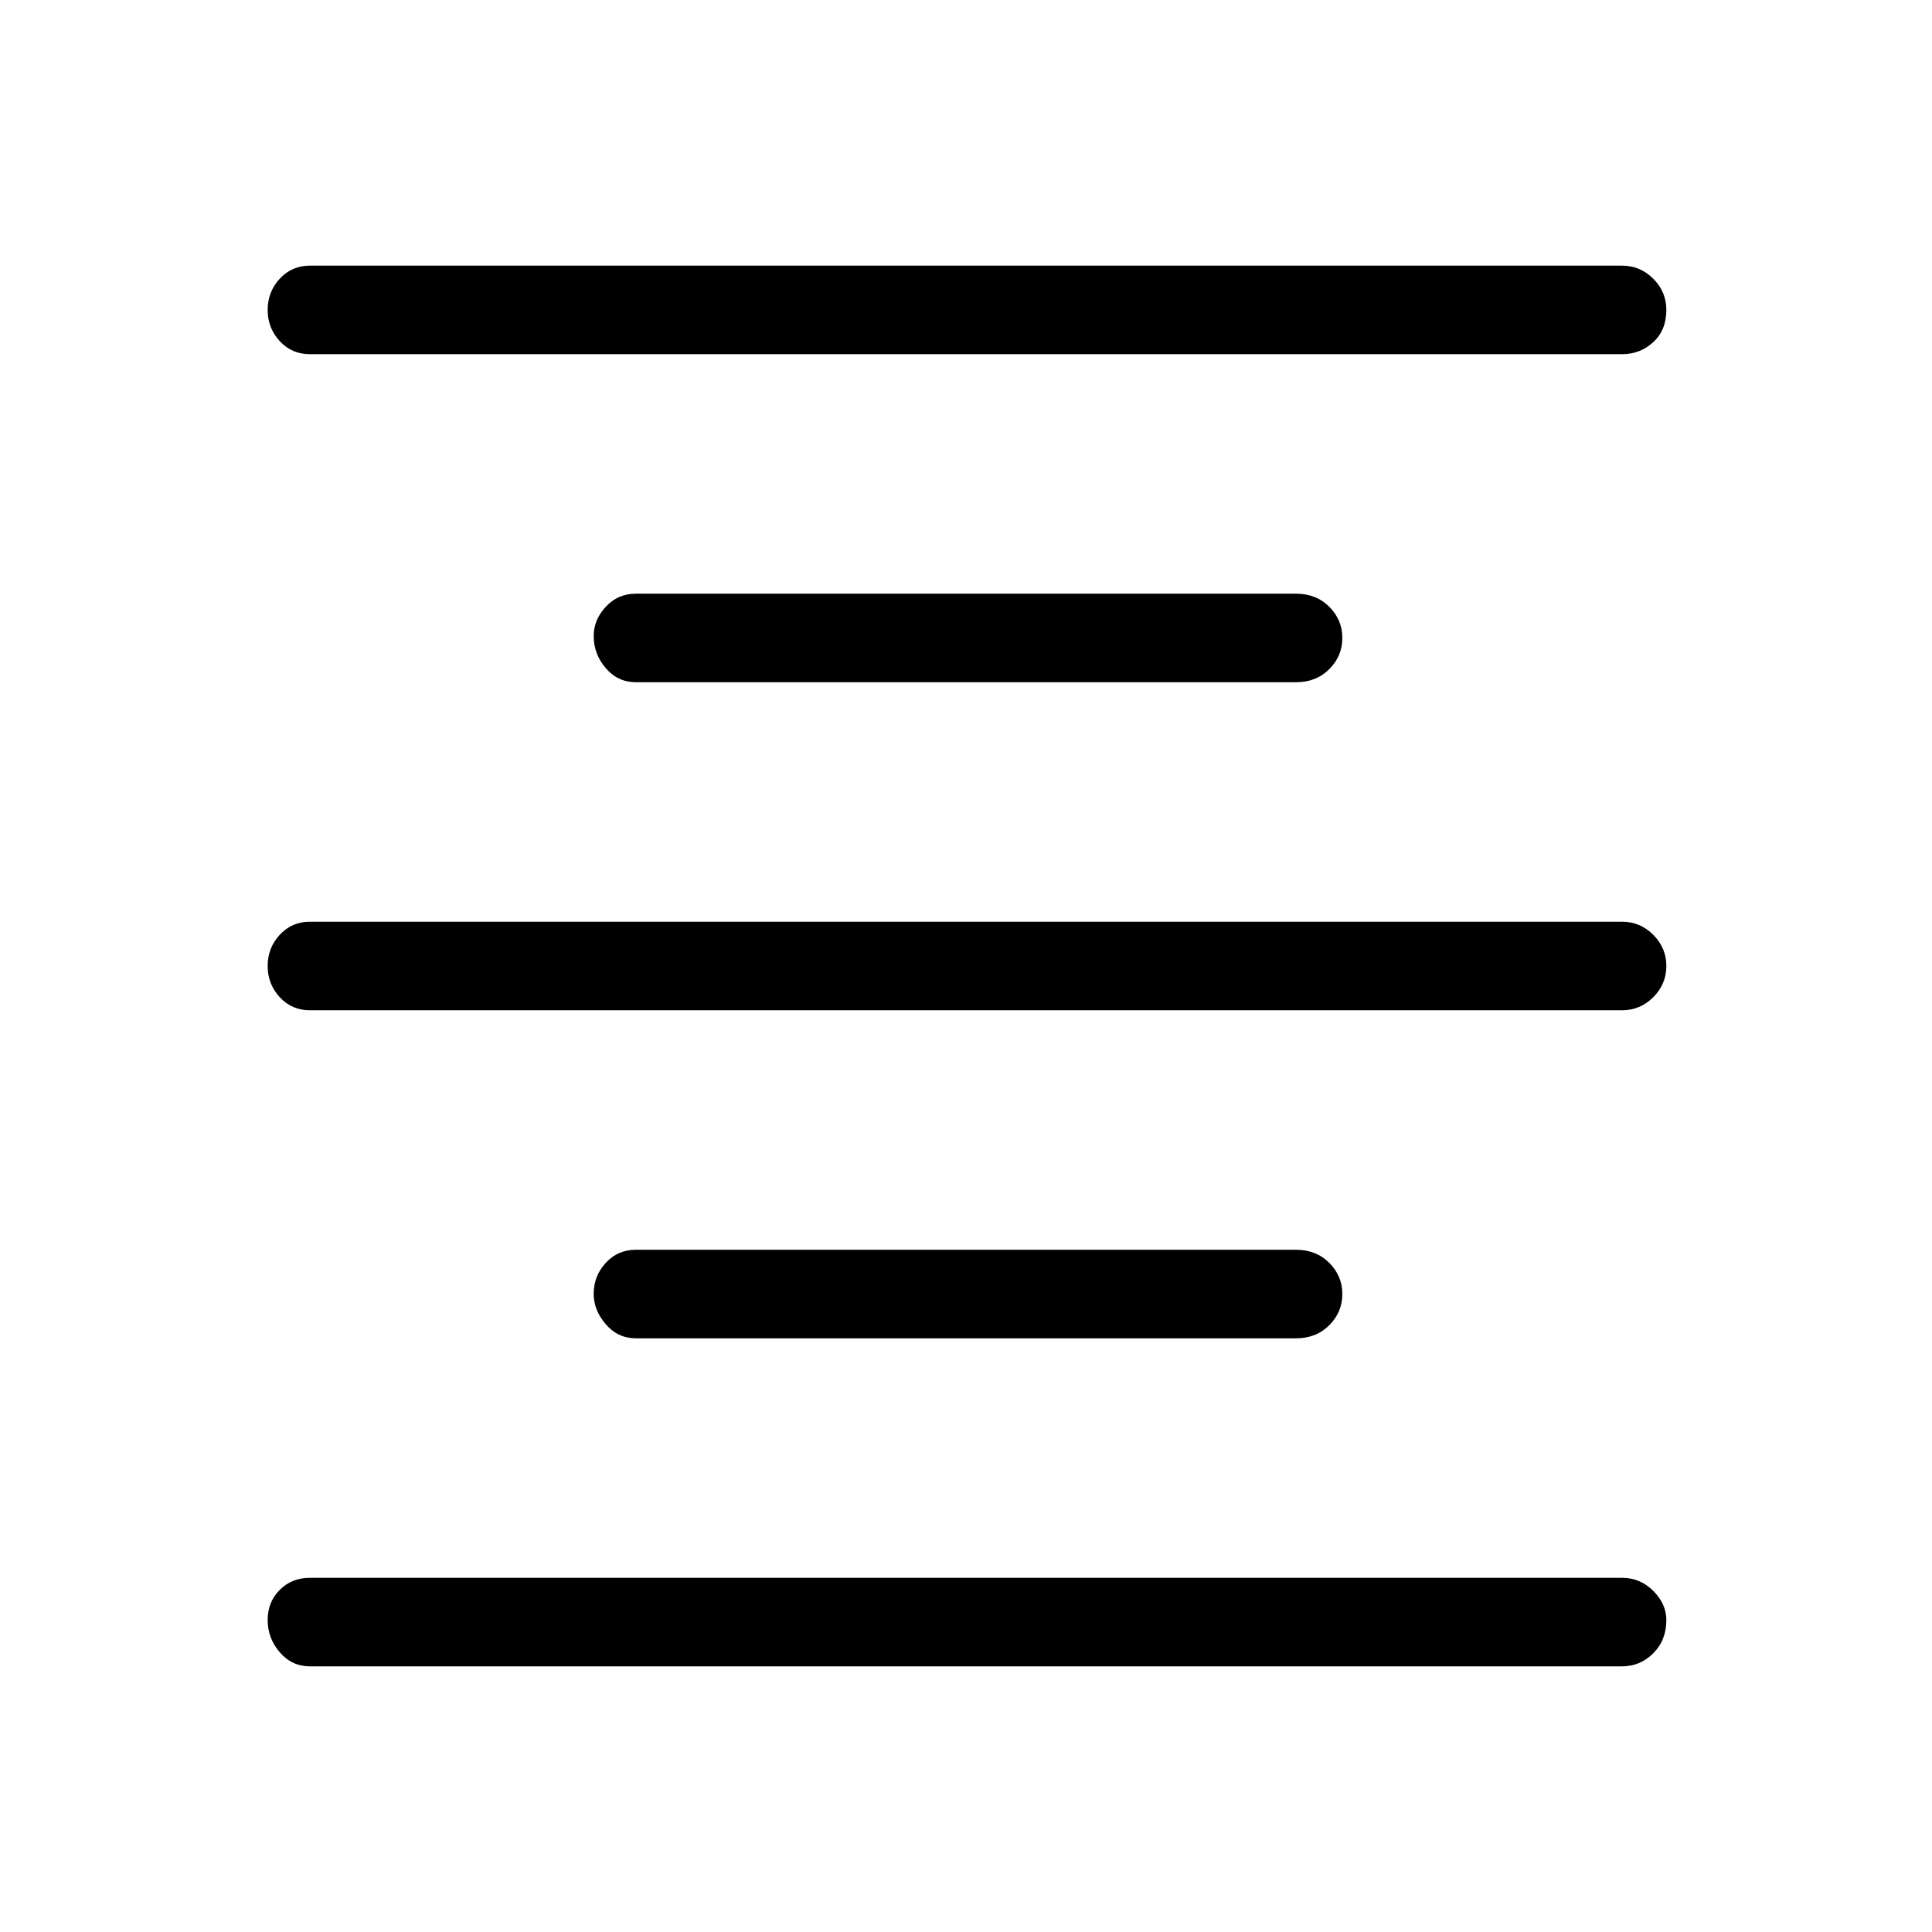 <svg xmlns="http://www.w3.org/2000/svg" height="48" width="48"><path d="M7.7 41.4Q7.25 41.4 6.95 41.05Q6.65 40.7 6.65 40.25Q6.65 39.8 6.95 39.5Q7.25 39.2 7.7 39.2H40.3Q40.75 39.2 41.075 39.525Q41.4 39.85 41.4 40.25Q41.4 40.75 41.075 41.075Q40.75 41.4 40.3 41.4ZM15.8 33.25Q15.35 33.25 15.05 32.9Q14.75 32.55 14.75 32.15Q14.75 31.7 15.05 31.375Q15.35 31.05 15.8 31.05H32.2Q32.7 31.05 33.025 31.375Q33.35 31.7 33.35 32.15Q33.35 32.6 33.025 32.925Q32.7 33.25 32.2 33.25ZM7.7 25.1Q7.25 25.1 6.95 24.775Q6.65 24.45 6.65 24Q6.65 23.55 6.95 23.225Q7.25 22.9 7.7 22.9H40.3Q40.75 22.9 41.075 23.225Q41.4 23.55 41.4 24Q41.4 24.45 41.075 24.775Q40.75 25.1 40.3 25.1ZM15.8 16.95Q15.35 16.95 15.05 16.6Q14.75 16.25 14.75 15.8Q14.75 15.4 15.05 15.075Q15.35 14.75 15.8 14.75H32.2Q32.7 14.75 33.025 15.075Q33.35 15.4 33.35 15.85Q33.35 16.3 33.025 16.625Q32.7 16.95 32.2 16.95ZM7.7 8.8Q7.25 8.8 6.95 8.475Q6.65 8.15 6.65 7.7Q6.65 7.25 6.95 6.925Q7.25 6.6 7.7 6.6H40.3Q40.75 6.6 41.075 6.925Q41.4 7.25 41.4 7.7Q41.4 8.2 41.075 8.5Q40.75 8.8 40.3 8.8Z"/></svg>